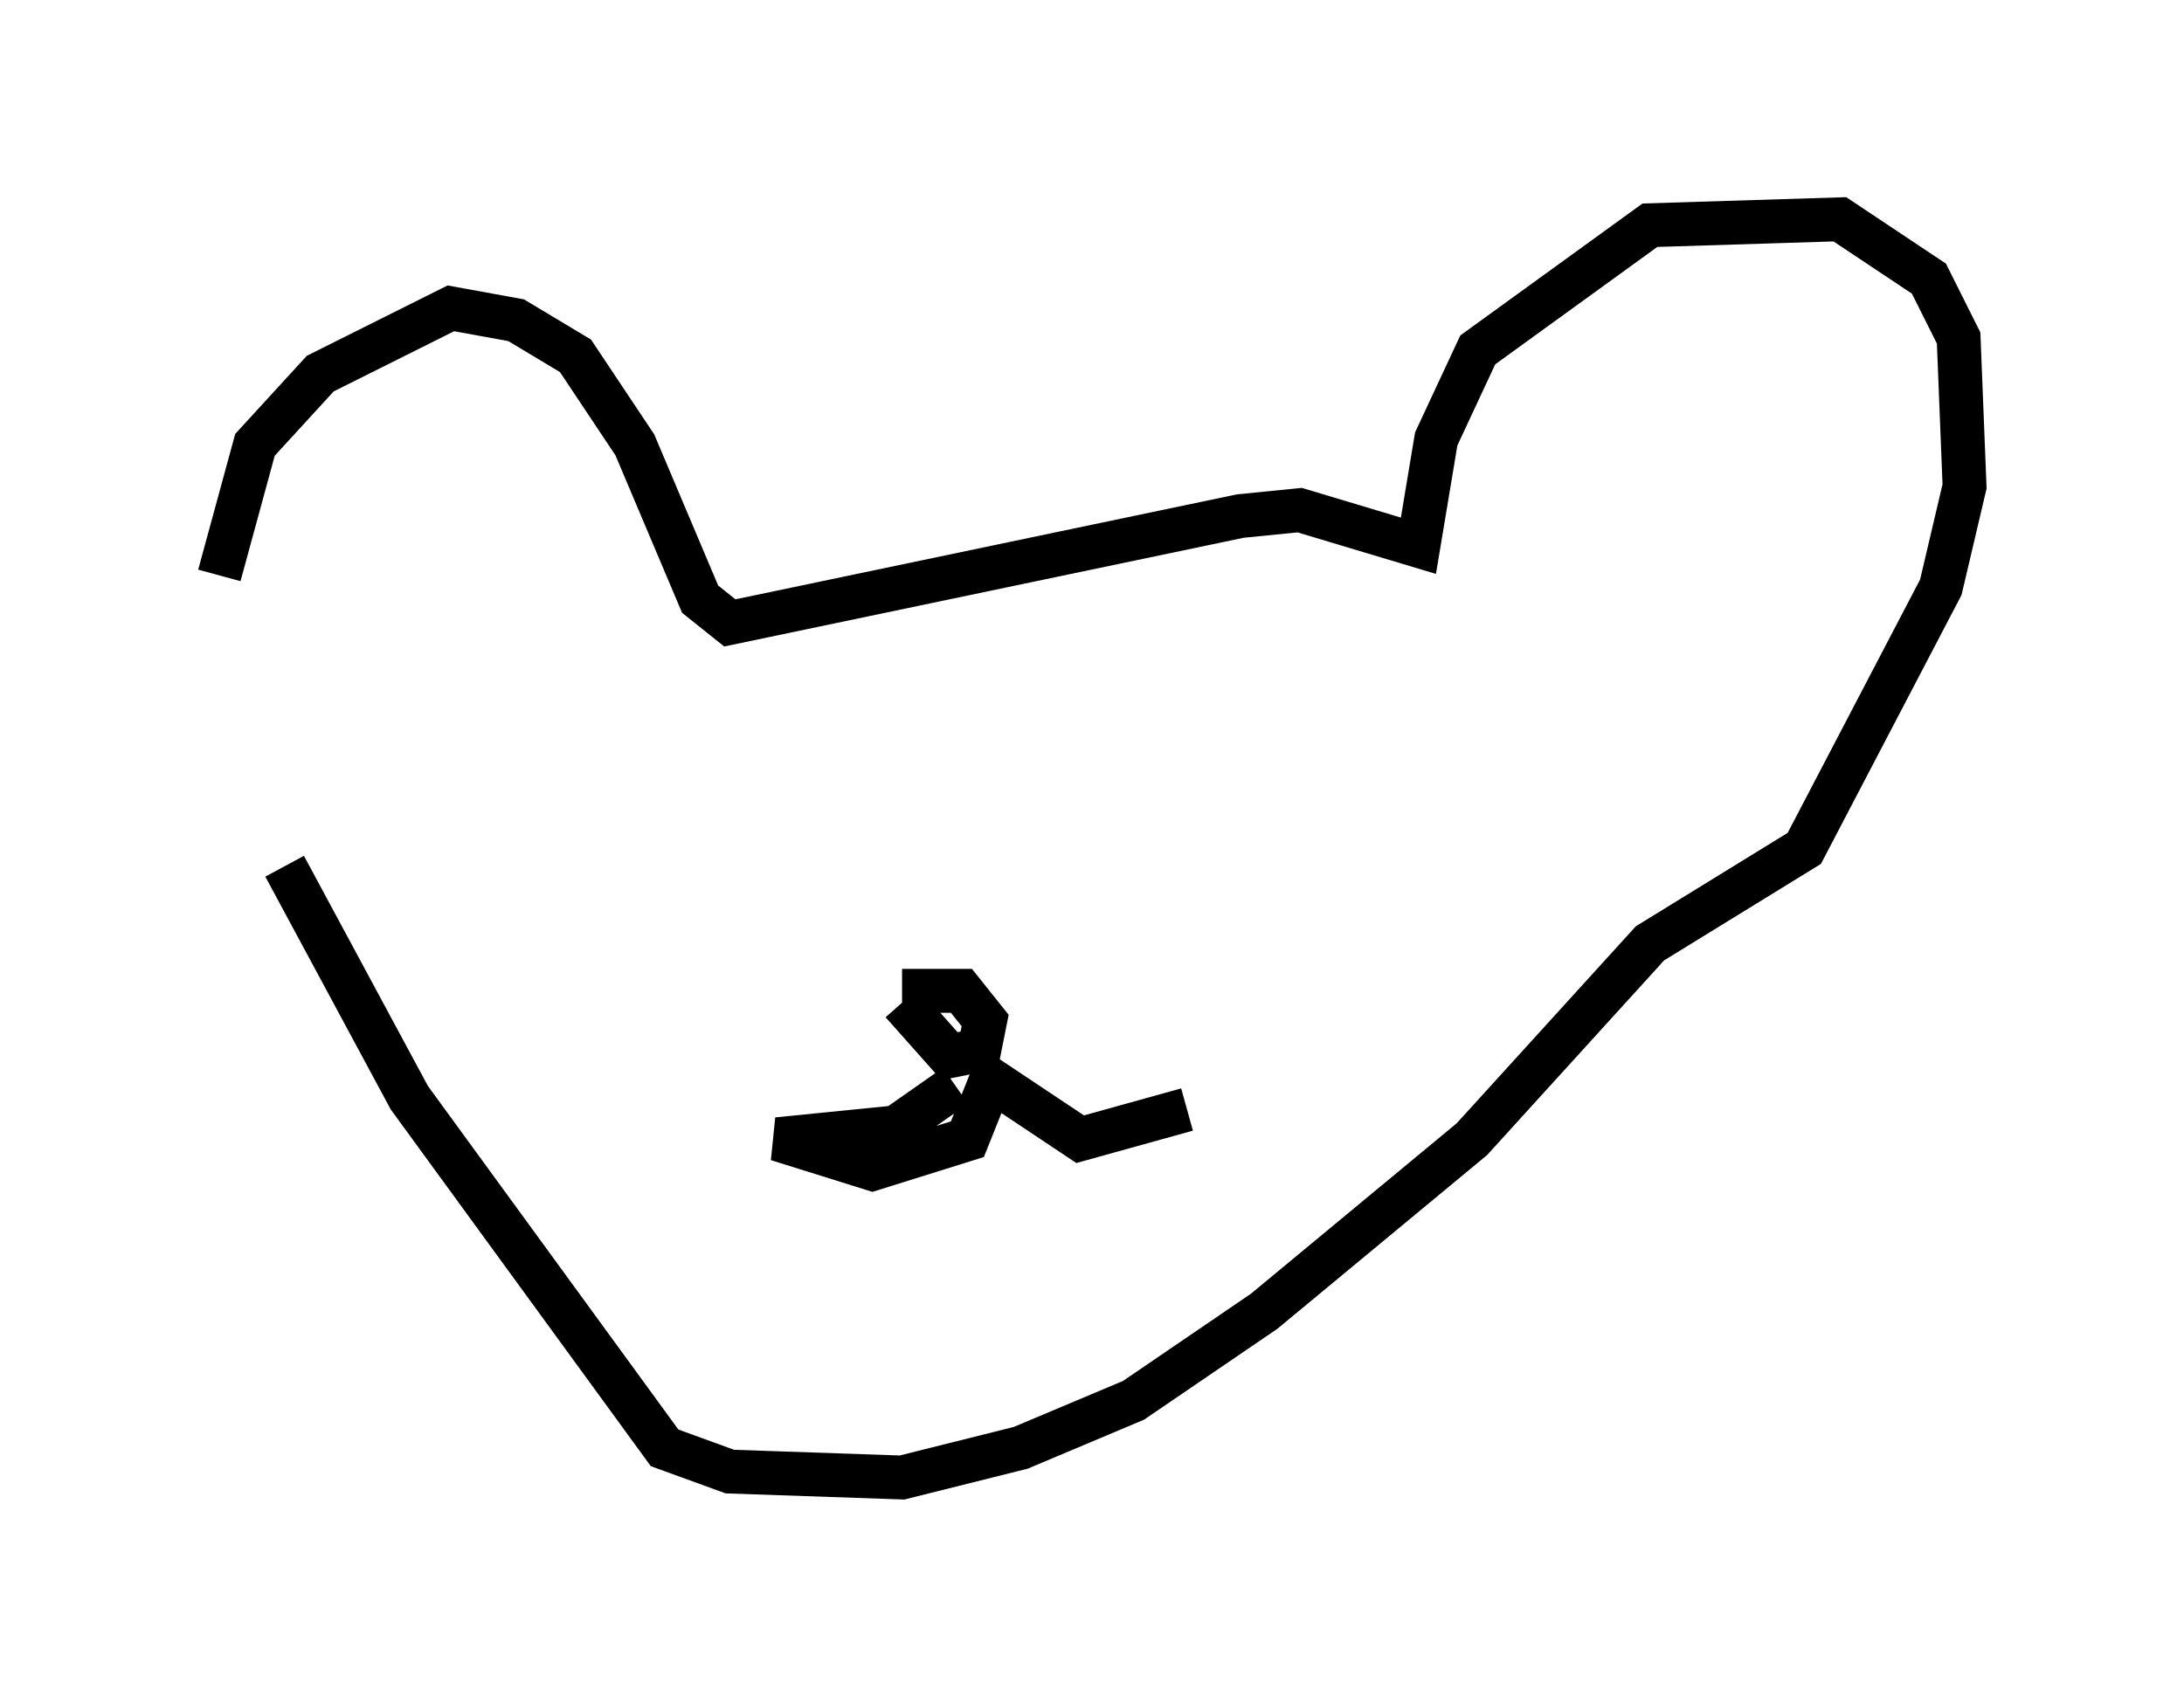 <?xml version="1.0" encoding="utf-8" ?>
<svg baseProfile="full" height="38.687" version="1.1" width="49.783" xmlns="http://www.w3.org/2000/svg" xmlns:ev="http://www.w3.org/2001/xml-events" xmlns:xlink="http://www.w3.org/1999/xlink"><defs /><rect fill="white" height="38.687" width="49.783" x="0" y="0" /><path d="M6.083, 18.261 m-1.083, -5.142 l0.812, -2.977 1.488, -1.624 l2.977, -1.488 1.488, 0.271 l1.353, 0.812 1.353, 2.03 l1.488, 3.518 0.677, 0.541 l11.637, -2.436 1.353, -0.135 l2.706, 0.812 0.406, -2.436 l0.947, -2.03 3.924, -2.842 l4.33, -0.135 2.03, 1.353 l0.677, 1.353 0.135, 3.383 l-0.541, 2.3 -3.112, 5.954 l-3.518, 2.165 -4.059, 4.465 l-4.736, 3.924 -2.977, 2.03 l-2.571, 1.083 -2.706, 0.677 l-3.924, -0.135 -1.488, -0.541 l-5.819, -7.984 -2.842, -5.277 m14.073, 3.112 l1.083, 1.218 0.677, -0.135 l0.135, -0.677 -0.541, -0.677 l-1.353, 0.0 m1.218, 2.165 l-1.353, 0.947 -2.706, 0.271 l2.165, 0.677 2.165, -0.677 l0.541, -1.353 2.03, 1.353 l2.436, -0.677 m0.947, -8.796 " fill="none" stroke="black" stroke-width="1" /></svg>